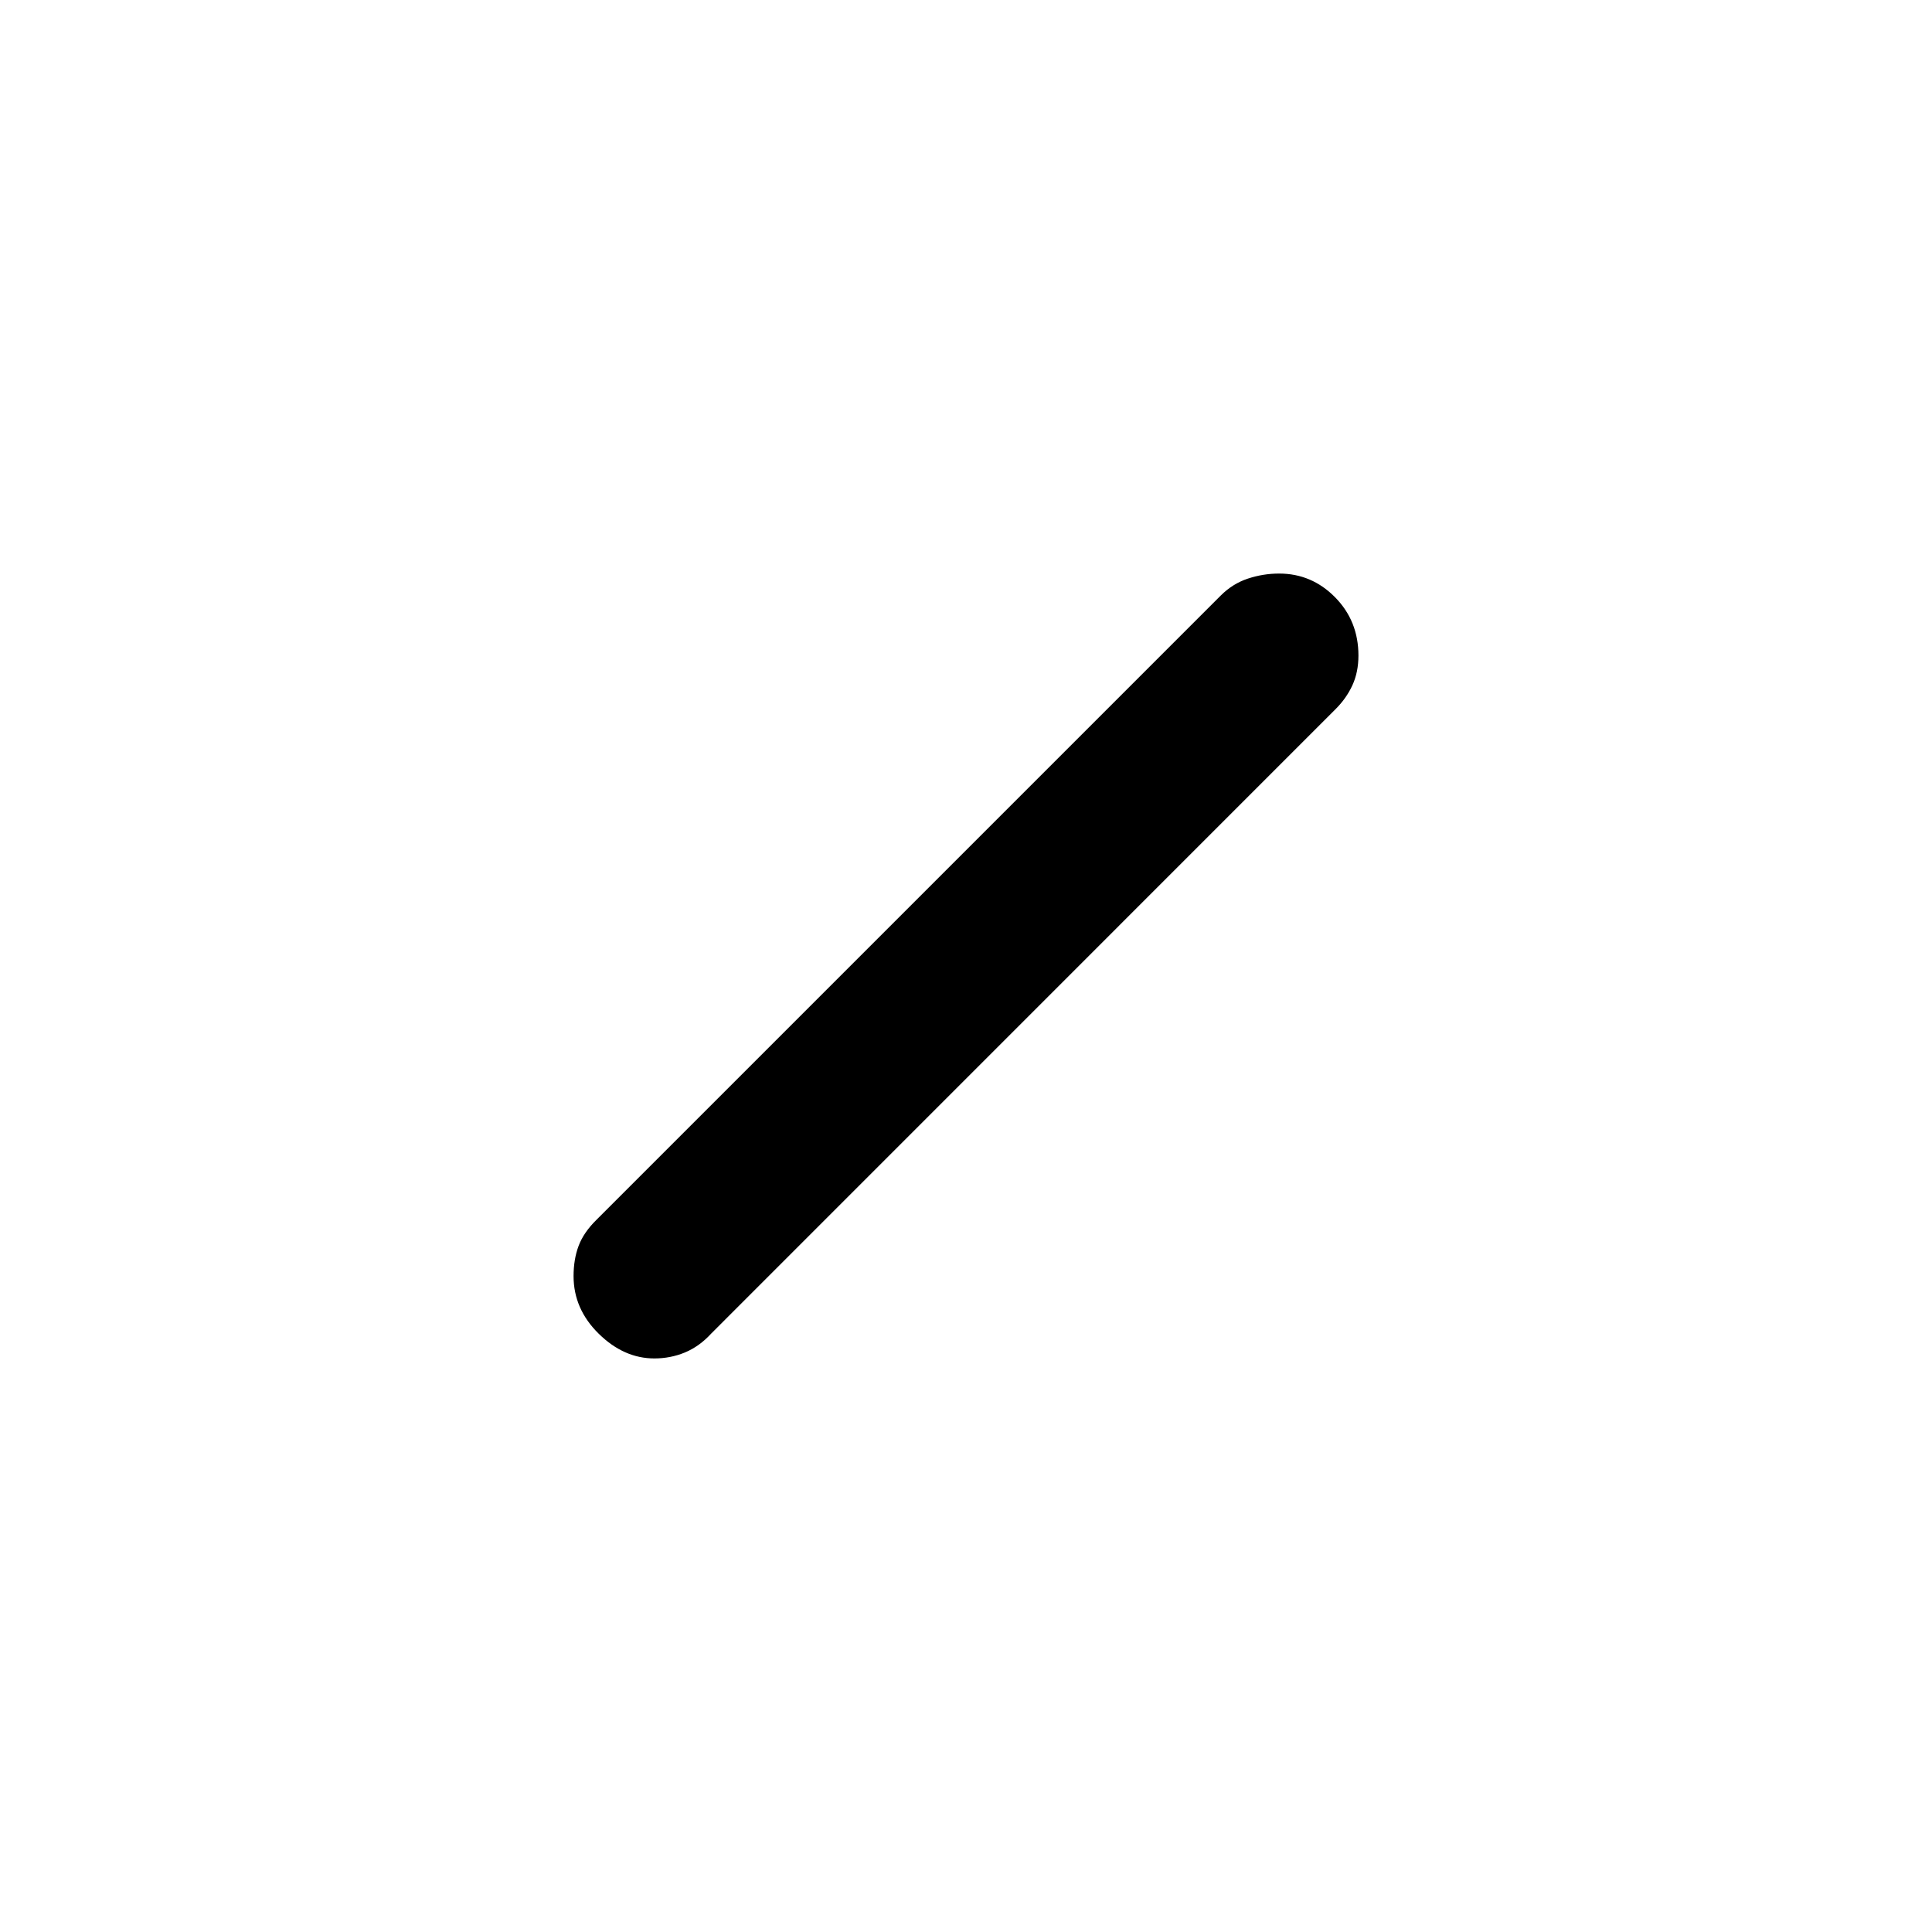 <svg xmlns="http://www.w3.org/2000/svg" height="20" viewBox="0 -960 960 960" width="20"><path d="M325.15-285q-15.15 0-27.65-12.28-12.5-12.29-12.5-28.63 0-8.34 2.5-15.01t8.81-12.89l310.26-310.26q5.93-5.93 13.52-8.43t15.49-2.5q16.2 0 27.81 11.78T675-634.26q0 8.26-3.03 14.83-3.04 6.57-8.47 11.93L353.38-297.34q-5.91 6.43-13.08 9.39-7.17 2.95-15.15 2.95Z"/></svg>